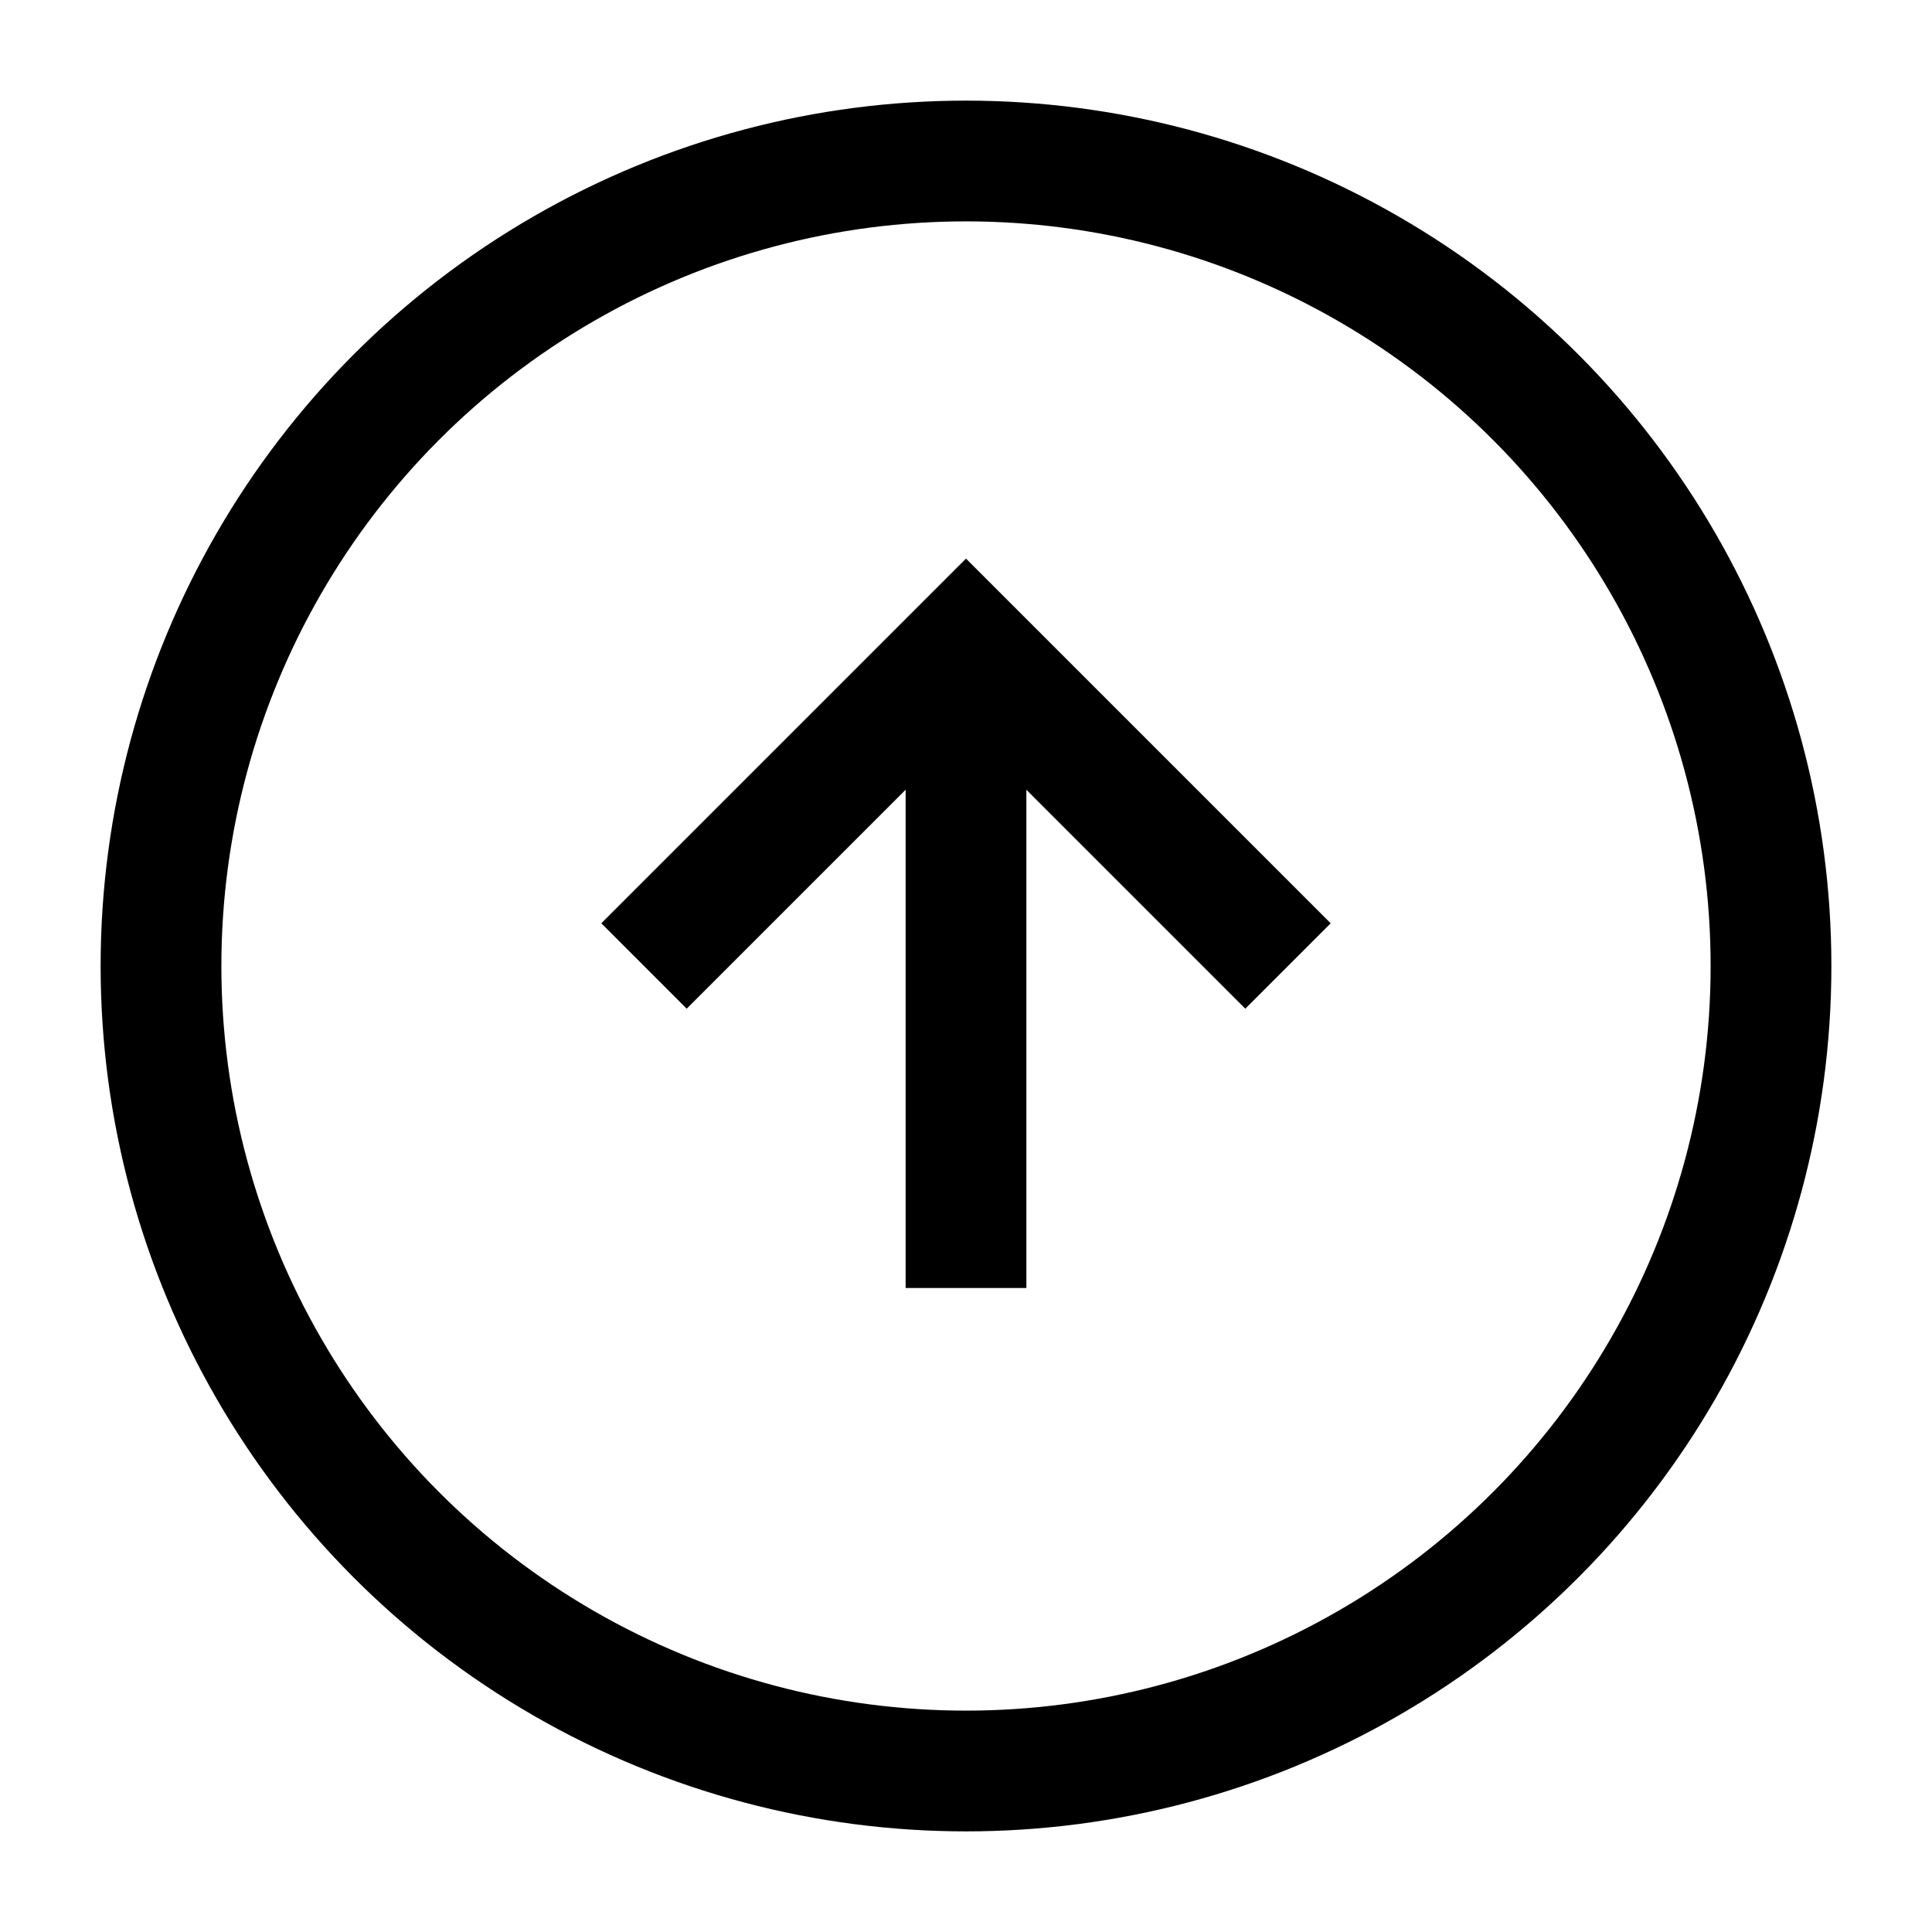 <svg xmlns="http://www.w3.org/2000/svg" width="24" height="24" fill="none" stroke="currentColor"><circle cx="12" cy="12" r="10" stroke-width="1.5"/><path stroke-width="1.5" d="m16 12-4-4-4 4M12 16V8"/></svg>